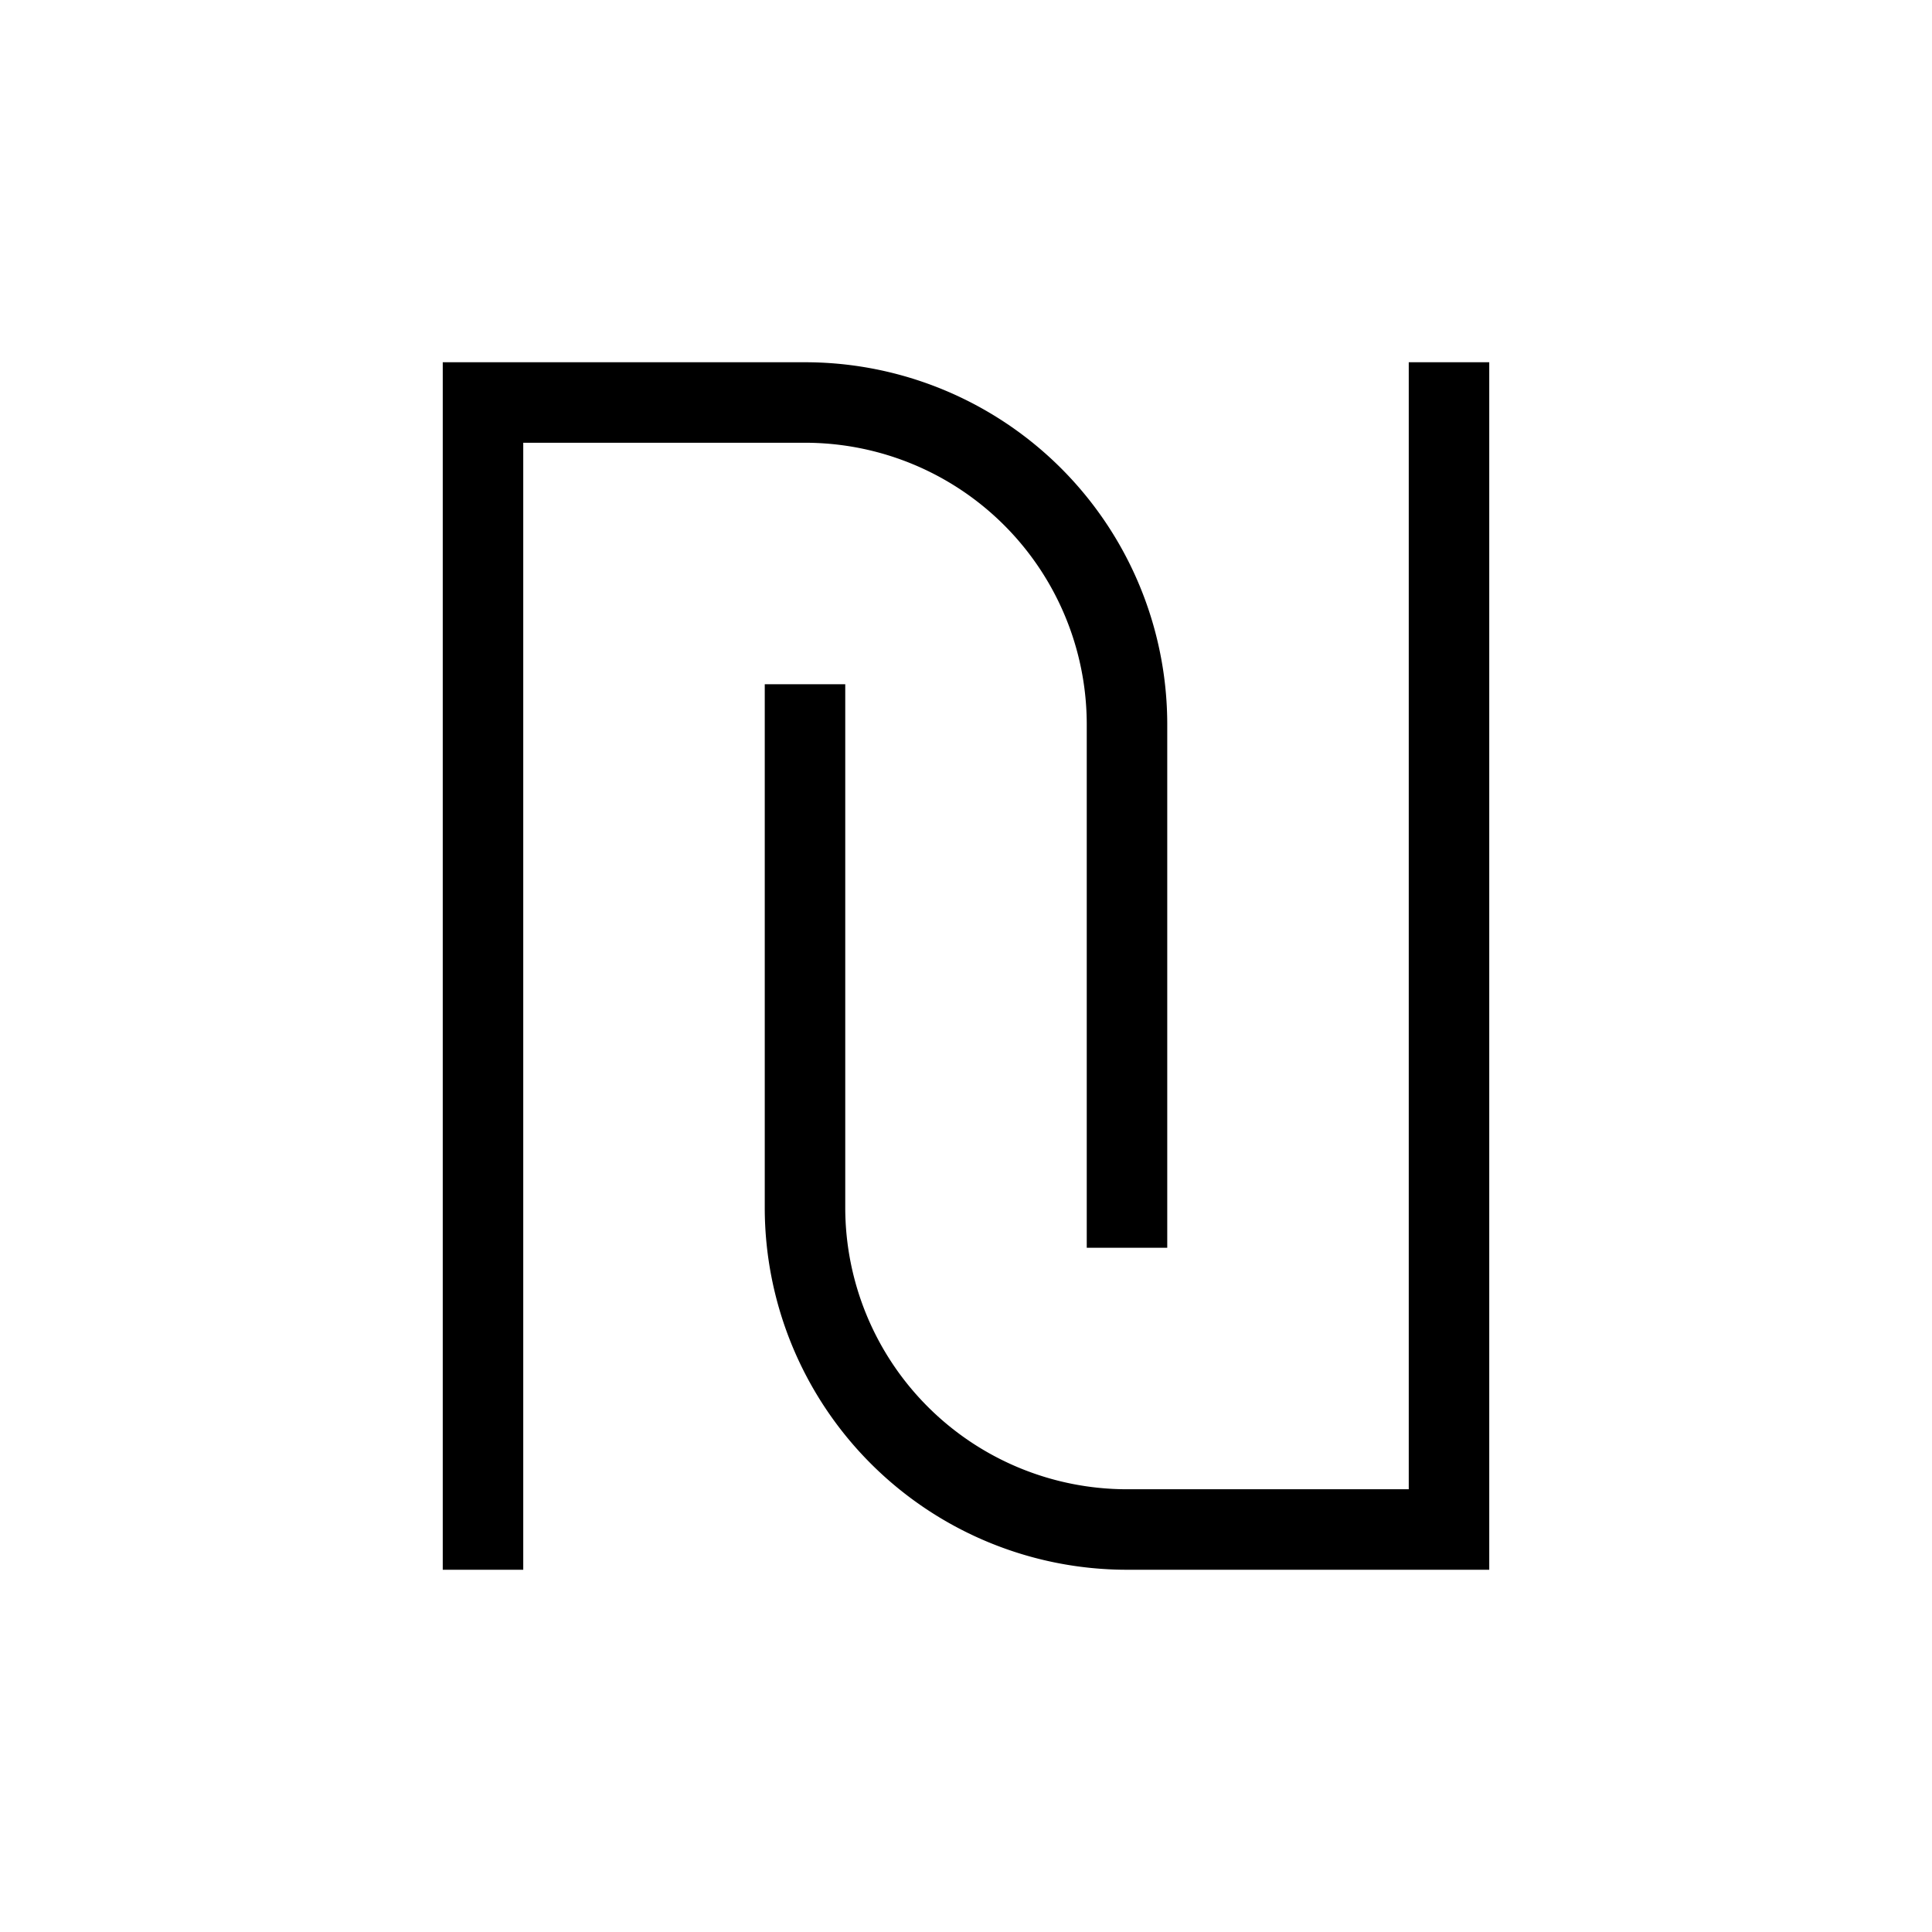 <svg xmlns="http://www.w3.org/2000/svg" width="24" height="24" viewBox="0 0 24 24" fill="none">
    <path stroke="currentColor" stroke-linecap="square" d="M6 19V5h4a4 4 0 0 1 4 4v6m4-10v14h-4a4 4 0 0 1-4-4V9"/>
</svg>
